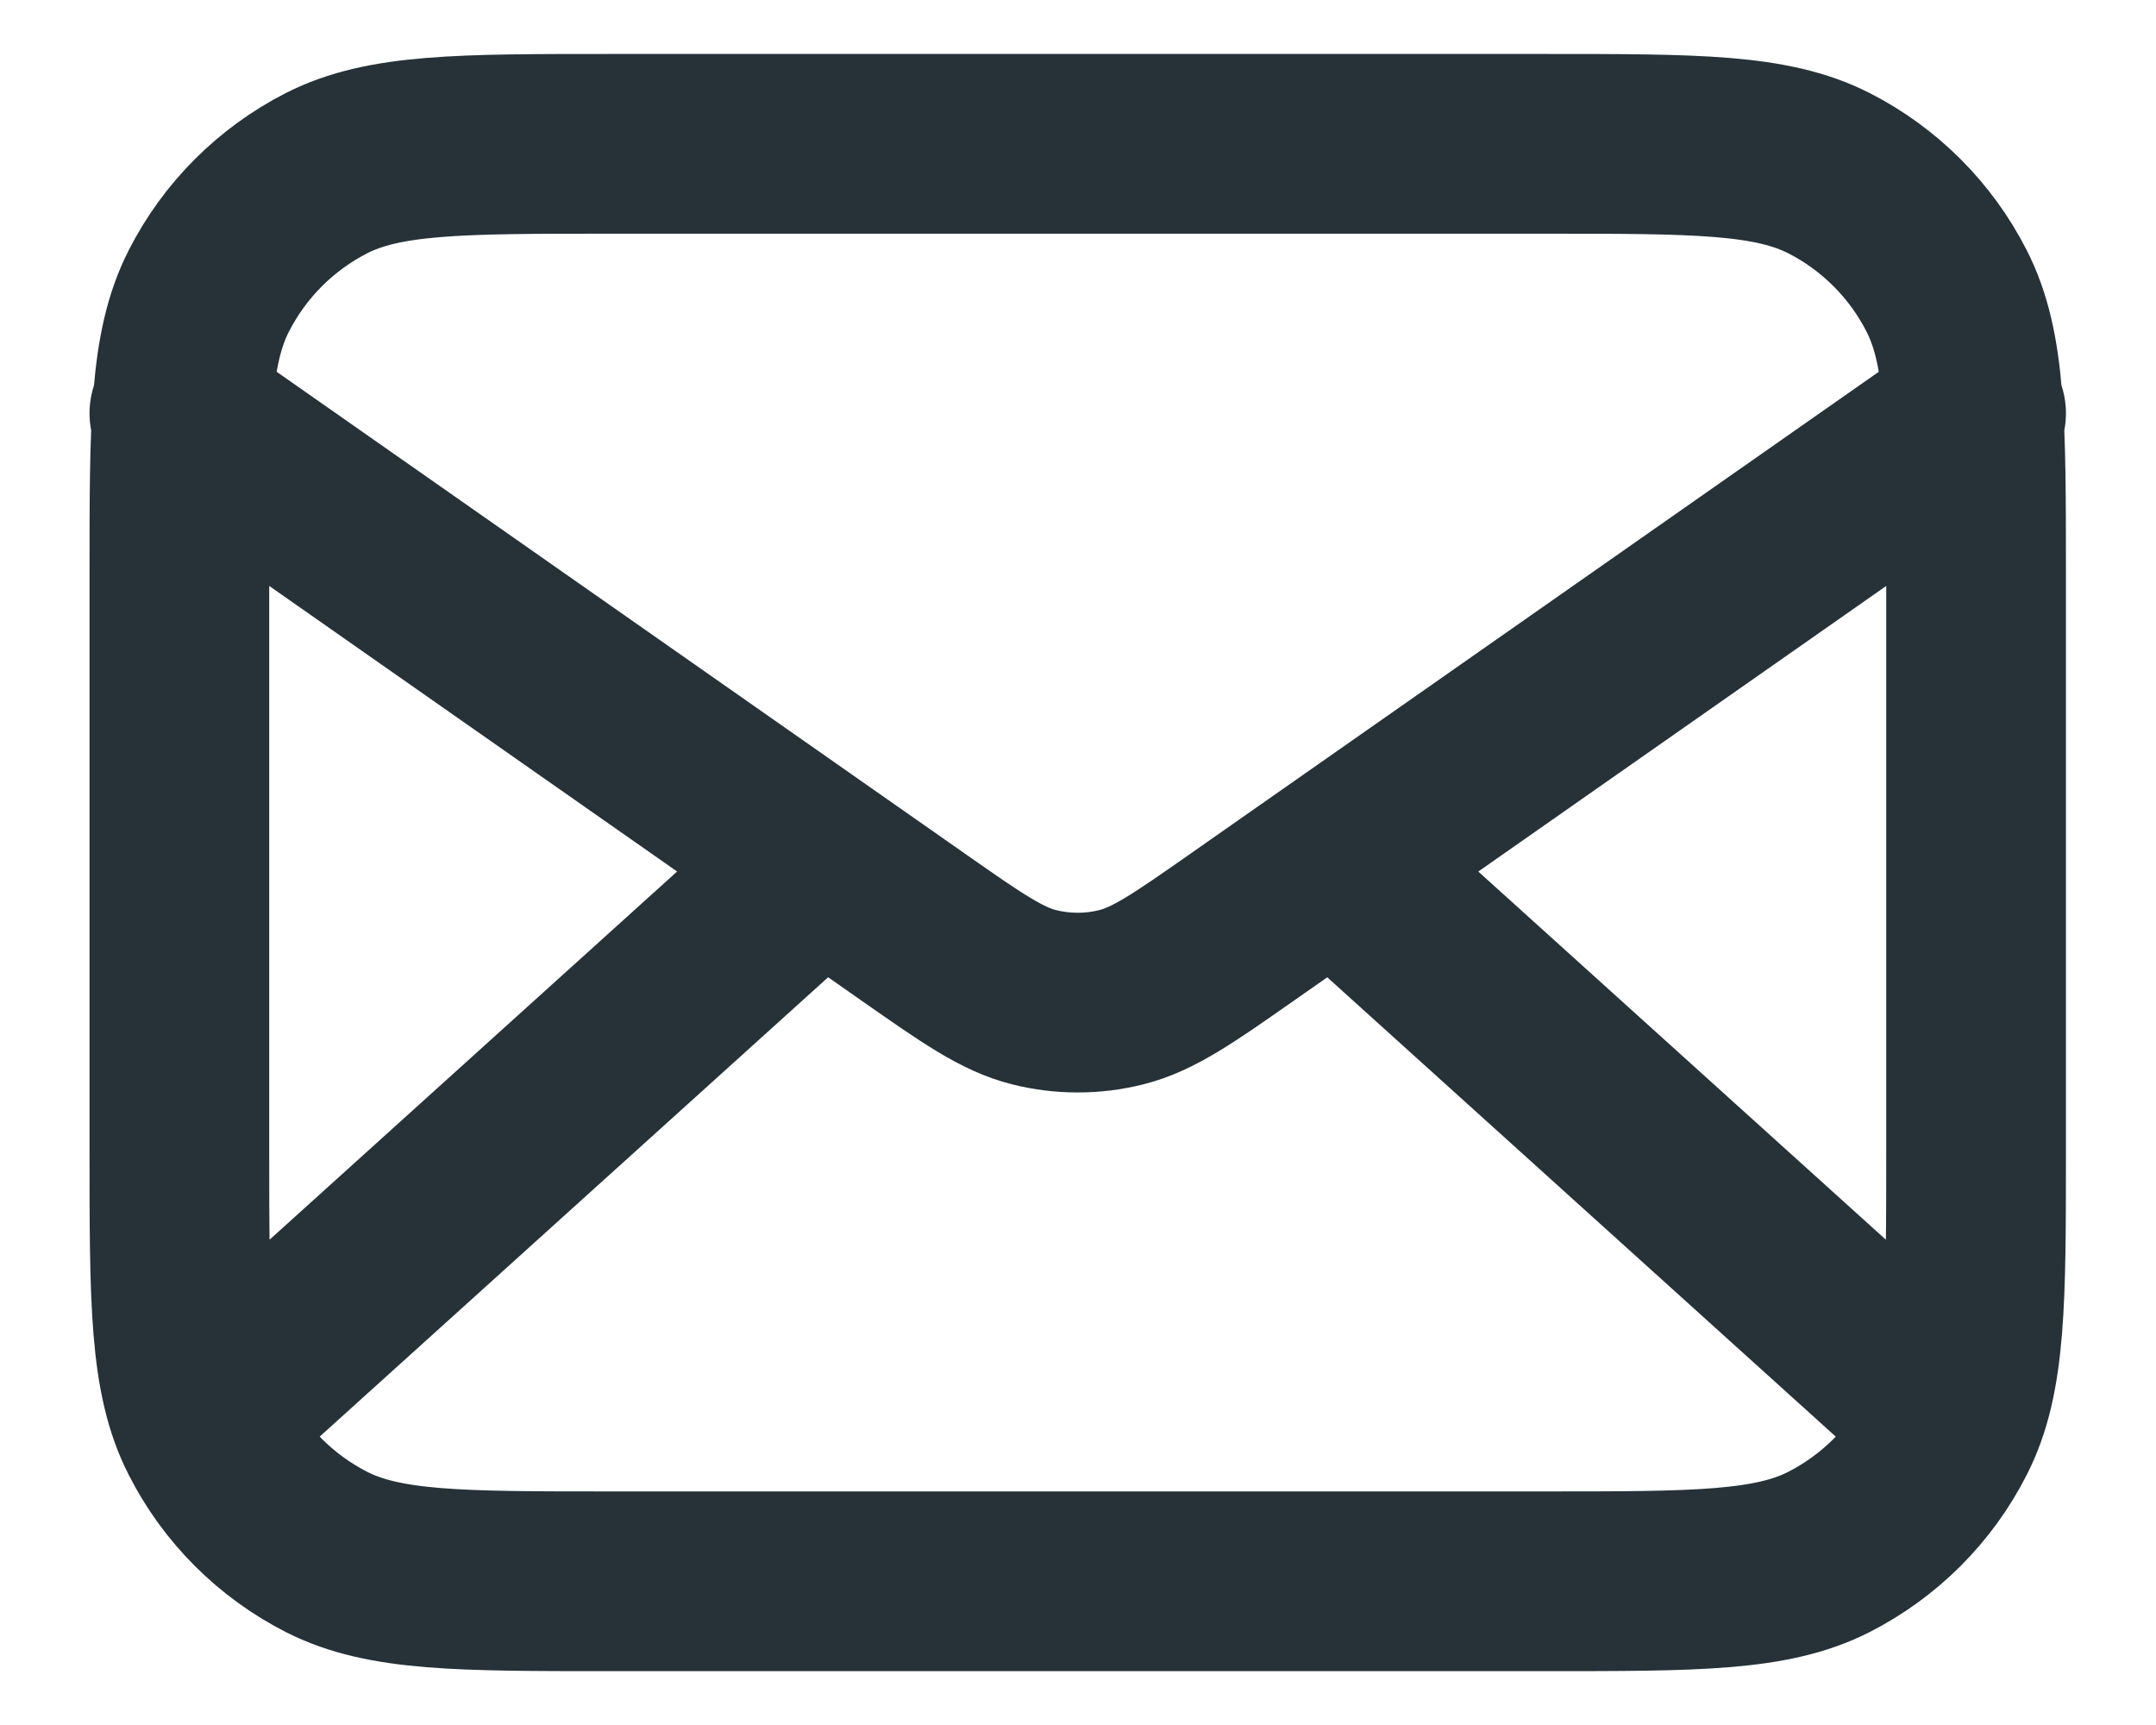 <svg width="20" height="16" viewBox="0 0 20 16" fill="none" xmlns="http://www.w3.org/2000/svg">
<path d="M17.914 13.001L12.378 8.001M7.616 8.001L2.081 13.001M1.664 3.834L8.468 8.597C9.019 8.983 9.295 9.175 9.594 9.25C9.859 9.316 10.136 9.316 10.4 9.25C10.7 9.175 10.976 8.983 11.527 8.597L18.331 3.834M5.664 14.667H14.331C15.731 14.667 16.431 14.667 16.966 14.395C17.436 14.155 17.819 13.773 18.058 13.302C18.331 12.768 18.331 12.067 18.331 10.667V5.334C18.331 3.934 18.331 3.234 18.058 2.699C17.819 2.229 17.436 1.846 16.966 1.606C16.431 1.334 15.731 1.334 14.331 1.334H5.664C4.264 1.334 3.564 1.334 3.029 1.606C2.559 1.846 2.176 2.229 1.937 2.699C1.664 3.234 1.664 3.934 1.664 5.334V10.667C1.664 12.067 1.664 12.768 1.937 13.302C2.176 13.773 2.559 14.155 3.029 14.395C3.564 14.667 4.264 14.667 5.664 14.667Z" stroke="#263238" stroke-width="1.667" stroke-linecap="round" stroke-linejoin="round"/>
</svg>
